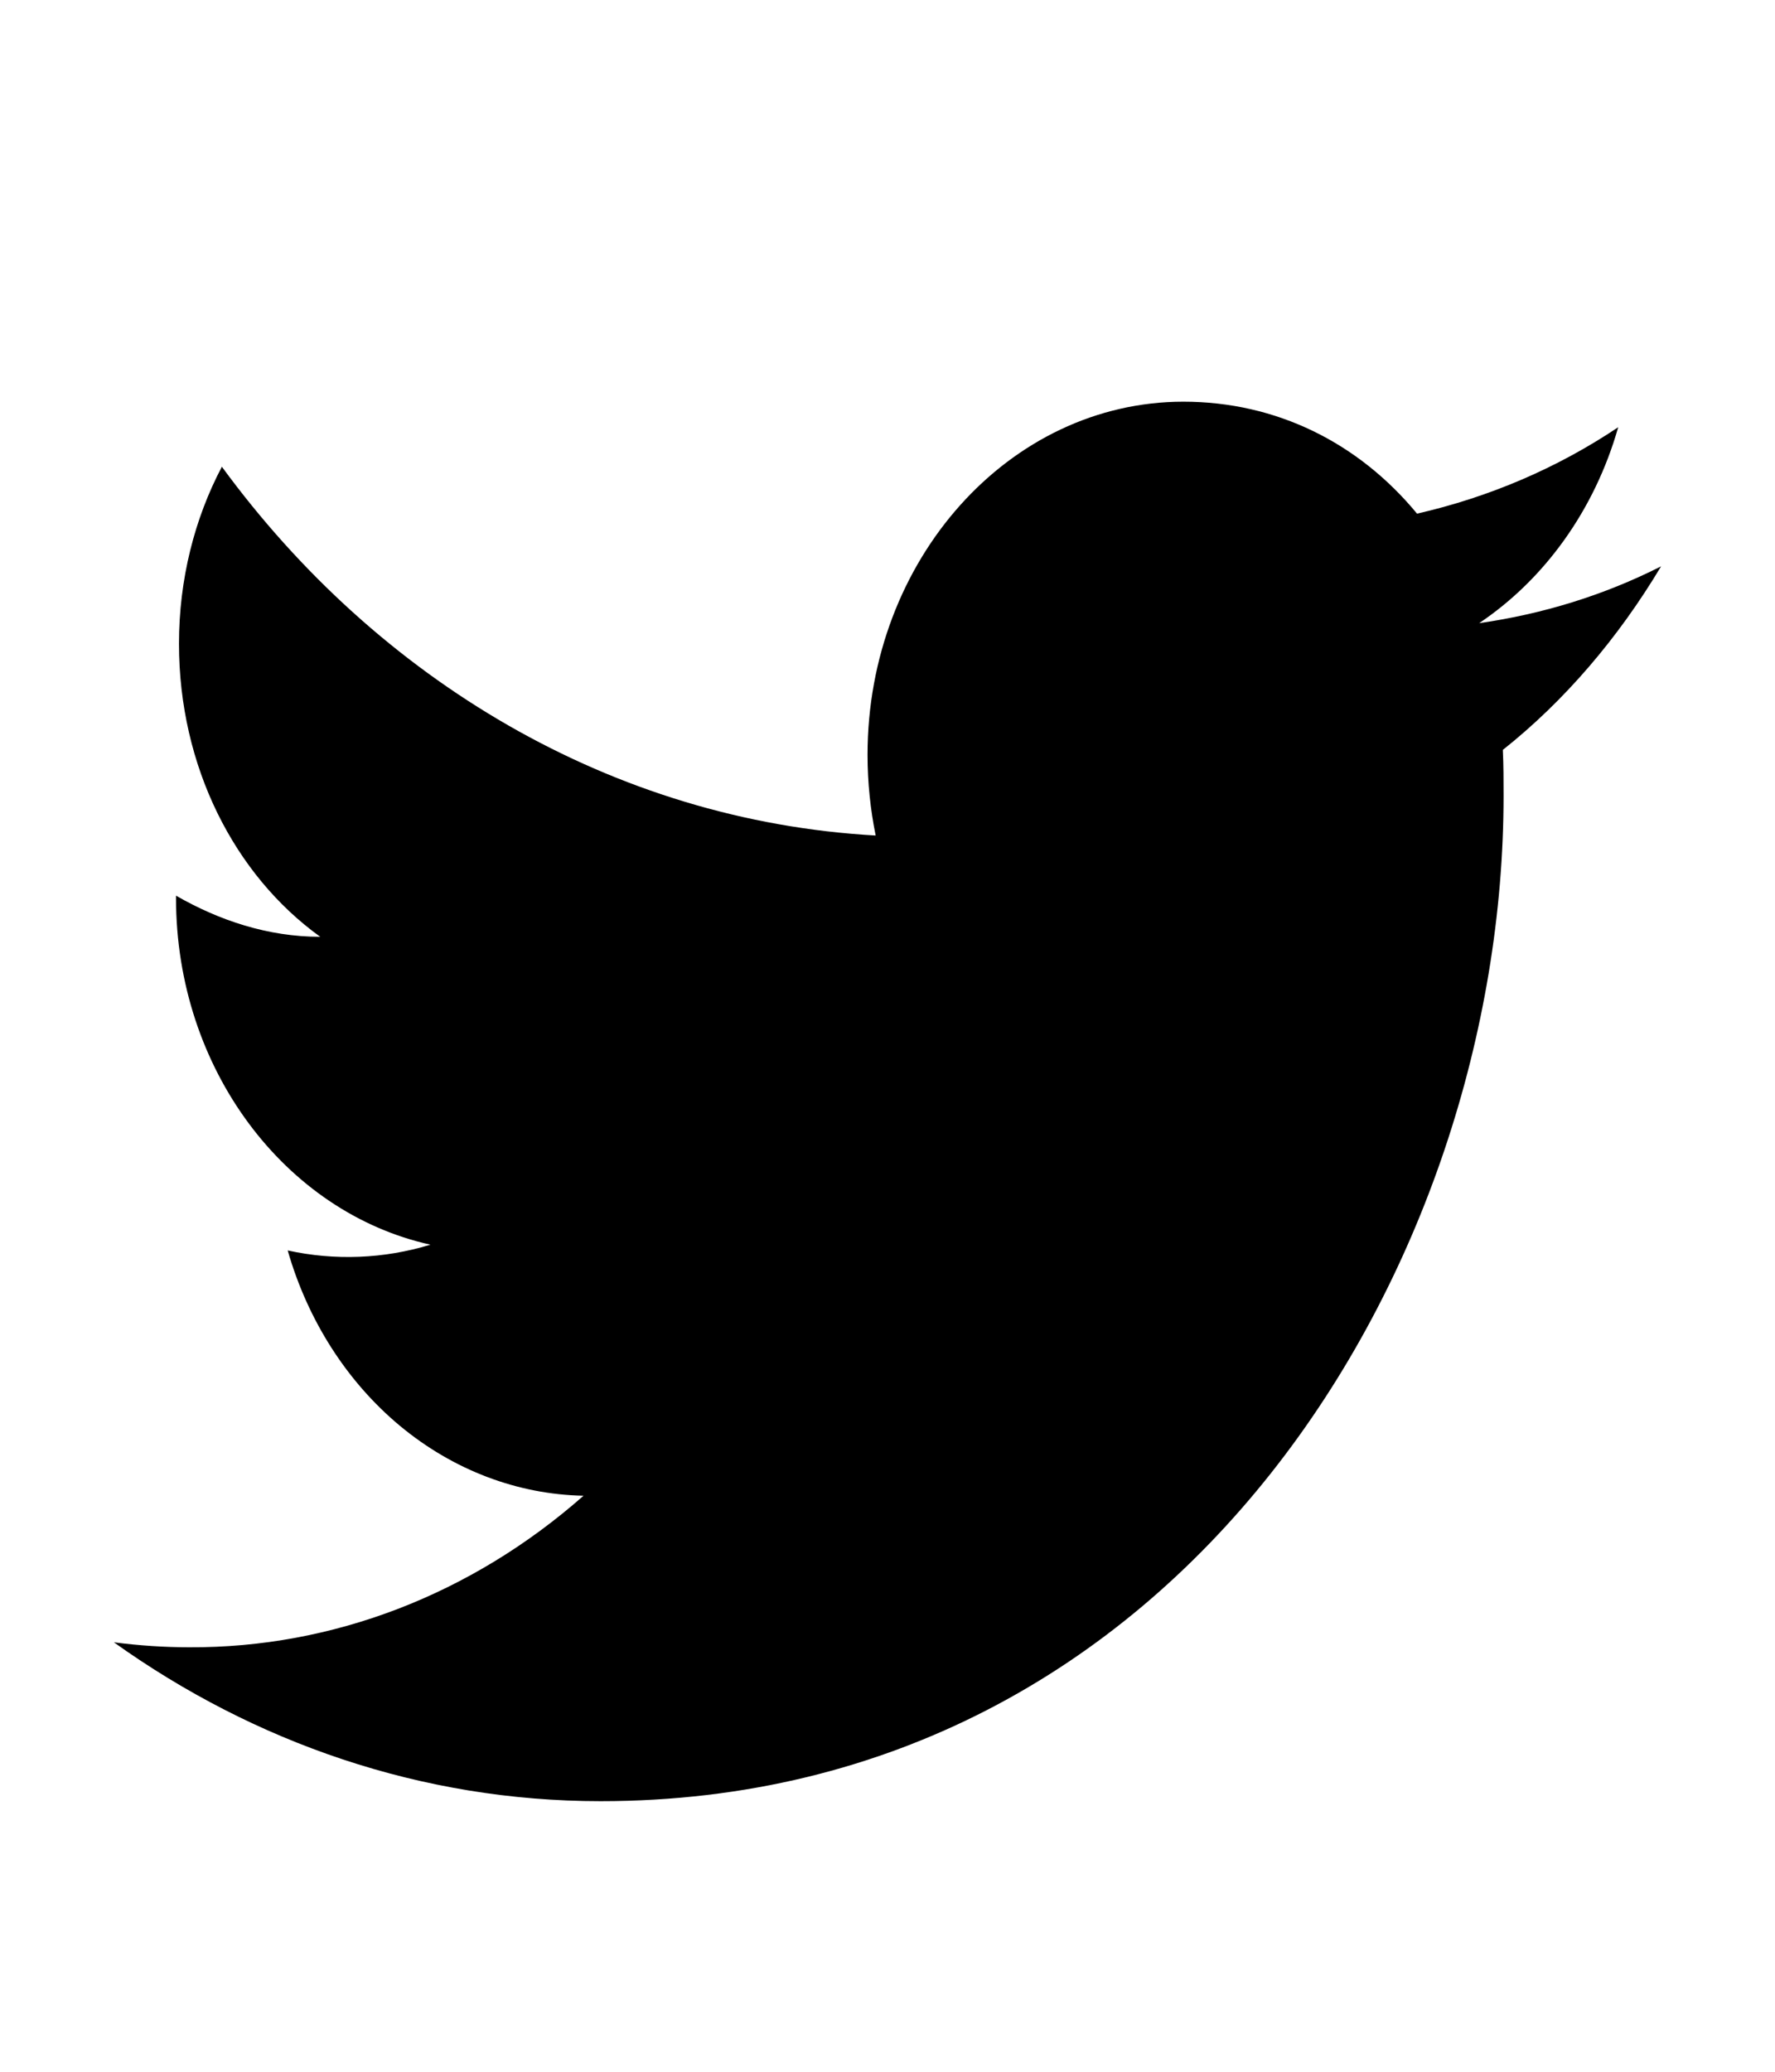 <svg width="24" height="28" viewBox="0 0 24 28" fill="none" xmlns="http://www.w3.org/2000/svg">
    <path
        d="M22.46 7.654C21.69 8.044 20.86 8.299 20 8.422C20.88 7.832 21.56 6.898 21.88 5.774C21.05 6.33 20.13 6.72 19.16 6.942C18.37 5.985 17.26 5.429 16 5.429C13.65 5.429 11.73 7.565 11.73 10.202C11.73 10.58 11.77 10.947 11.84 11.292C8.28 11.092 5.11 9.19 3 6.308C2.63 7.009 2.42 7.832 2.42 8.7C2.42 10.358 3.17 11.826 4.33 12.661C3.62 12.661 2.96 12.438 2.38 12.105V12.138C2.38 14.452 3.86 16.388 5.82 16.822C5.191 17.014 4.53 17.04 3.89 16.9C4.162 17.848 4.694 18.678 5.411 19.273C6.129 19.868 6.995 20.197 7.89 20.215C6.374 21.551 4.494 22.273 2.56 22.263C2.22 22.263 1.88 22.24 1.54 22.196C3.44 23.553 5.7 24.343 8.12 24.343C16 24.343 20.33 17.067 20.33 10.758C20.33 10.547 20.33 10.347 20.32 10.135C21.16 9.468 21.88 8.622 22.46 7.654Z"
        fill="black" />
</svg>